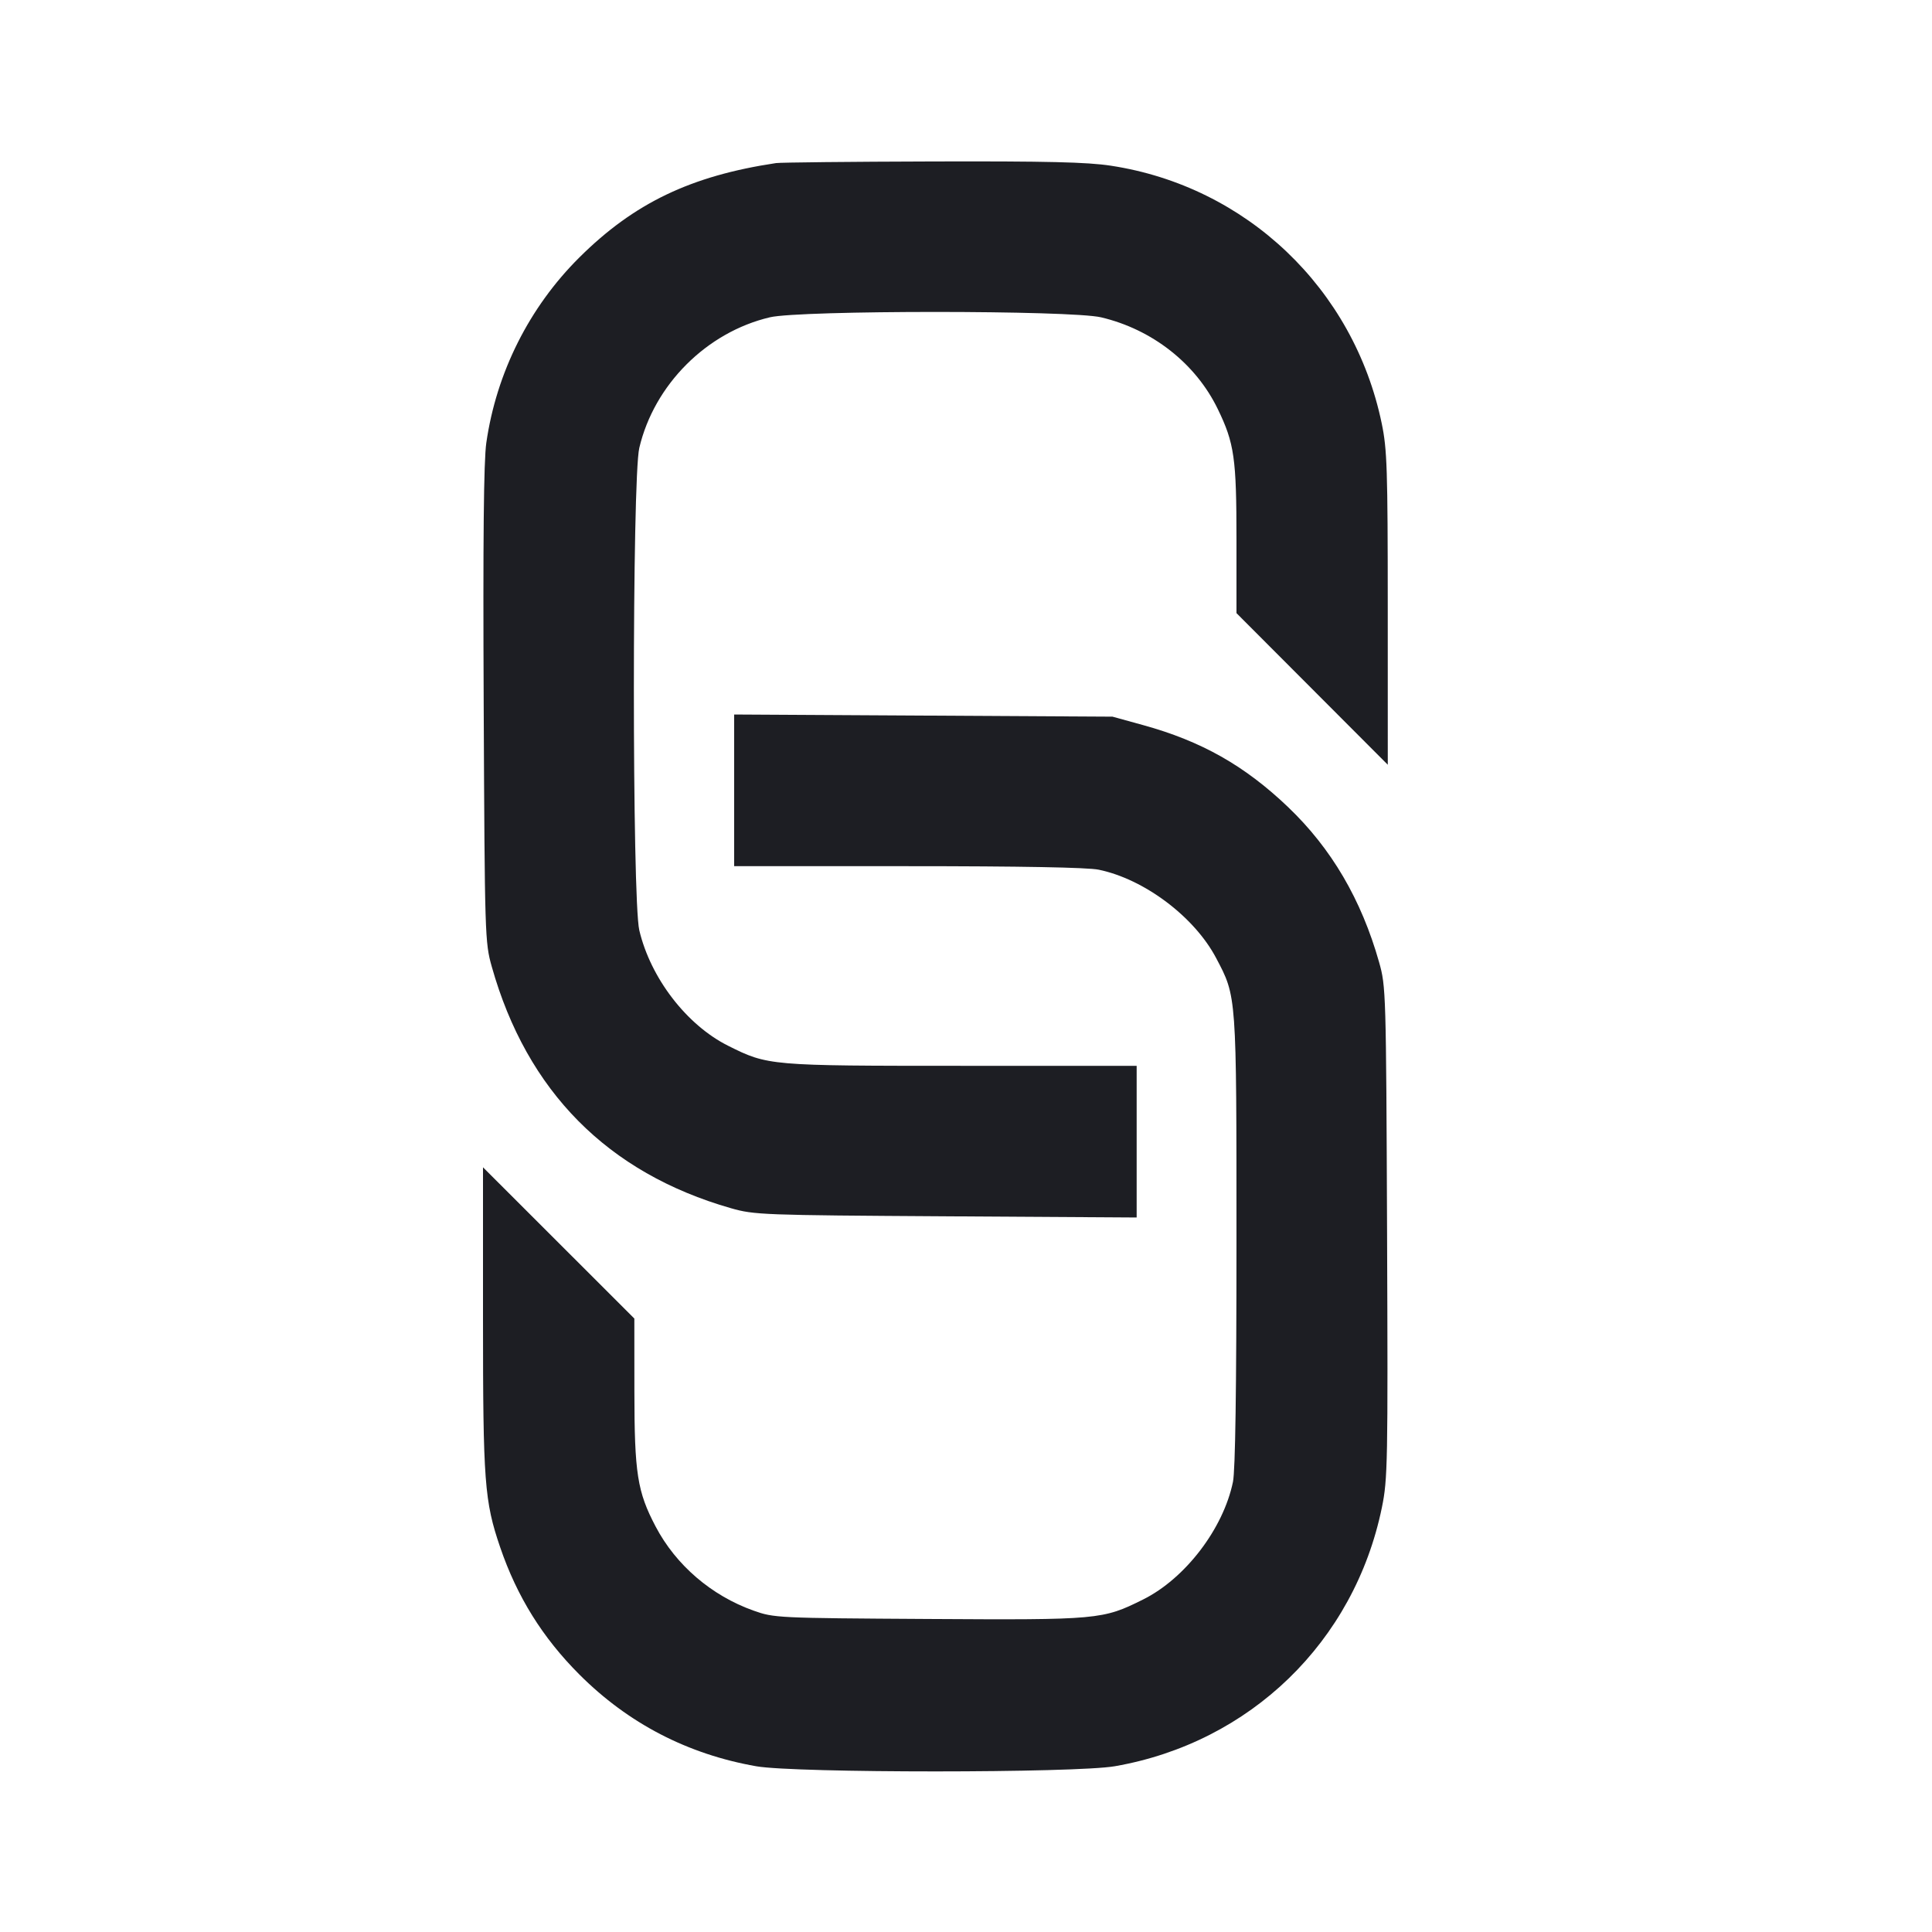 <svg viewBox="0 0 2400 2400" fill="none" xmlns="http://www.w3.org/2000/svg"><path d="M964.000 202.591 C 858.089 218.498,787.723 252.254,719.754 319.759 C 657.452 381.638,616.666 462.872,604.109 550.095 C 600.878 572.538,599.915 669.189,600.864 876.000 C 602.181 1163.283,602.410 1170.702,610.877 1200.747 C 654.544 1355.680,754.875 1457.028,908.000 1500.882 C 936.874 1509.151,946.893 1509.529,1175.000 1510.942 L 1412.000 1512.409 1412.000 1418.205 L 1412.000 1324.000 1194.840 1324.000 C 955.697 1324.000,953.921 1323.847,904.300 1298.975 C 852.943 1273.232,808.130 1214.897,794.150 1155.588 C 785.177 1117.523,785.177 594.477,794.150 556.412 C 812.678 477.808,877.808 412.678,956.412 394.150 C 994.121 385.261,1330.040 385.299,1367.788 394.197 C 1431.395 409.189,1485.277 451.501,1512.707 508.000 C 1533.366 550.552,1536.000 568.986,1536.000 671.024 L 1536.000 761.655 1629.977 855.827 L 1723.953 950.000 1723.924 756.000 C 1723.898 582.187,1723.118 558.254,1716.426 526.000 C 1681.657 358.424,1548.312 231.528,1380.000 205.846 C 1350.527 201.348,1300.713 200.164,1158.000 200.568 C 1056.800 200.855,969.500 201.765,964.000 202.591 M912.000 981.794 L 912.000 1076.000 1127.803 1076.000 C 1268.050 1076.000,1351.028 1077.528,1364.803 1080.364 C 1421.391 1092.014,1483.657 1138.816,1510.663 1190.000 C 1536.297 1238.582,1536.000 1234.469,1536.000 1541.380 C 1536.000 1726.713,1534.543 1826.683,1531.636 1840.803 C 1519.657 1898.990,1472.402 1960.852,1420.000 1986.948 C 1369.715 2011.989,1364.993 2012.418,1153.326 2011.148 C 964.955 2010.018,961.598 2009.857,936.000 2000.743 C 883.792 1982.156,839.609 1944.206,814.461 1896.349 C 791.676 1852.990,788.126 1830.350,788.059 1727.968 L 788.000 1637.936 694.000 1544.000 L 600.000 1450.064 600.000 1638.508 C 600.000 1840.907,601.801 1864.878,621.300 1922.000 C 642.271 1983.433,674.015 2034.418,719.798 2080.202 C 780.551 2140.955,854.330 2179.209,939.524 2194.129 C 988.309 2202.673,1335.892 2202.626,1384.961 2194.069 C 1553.043 2164.758,1682.374 2039.444,1716.623 1872.709 C 1723.845 1837.549,1724.214 1817.997,1723.067 1530.709 C 1721.874 1231.970,1721.680 1225.398,1713.165 1195.298 C 1691.133 1117.417,1653.956 1054.039,1600.150 1002.632 C 1546.231 951.118,1492.526 920.744,1420.000 900.743 L 1382.000 890.263 1147.000 888.926 L 912.000 887.588 912.000 981.794 " fill="#1D1E23" stroke="none" fill-rule="evenodd"/></svg>